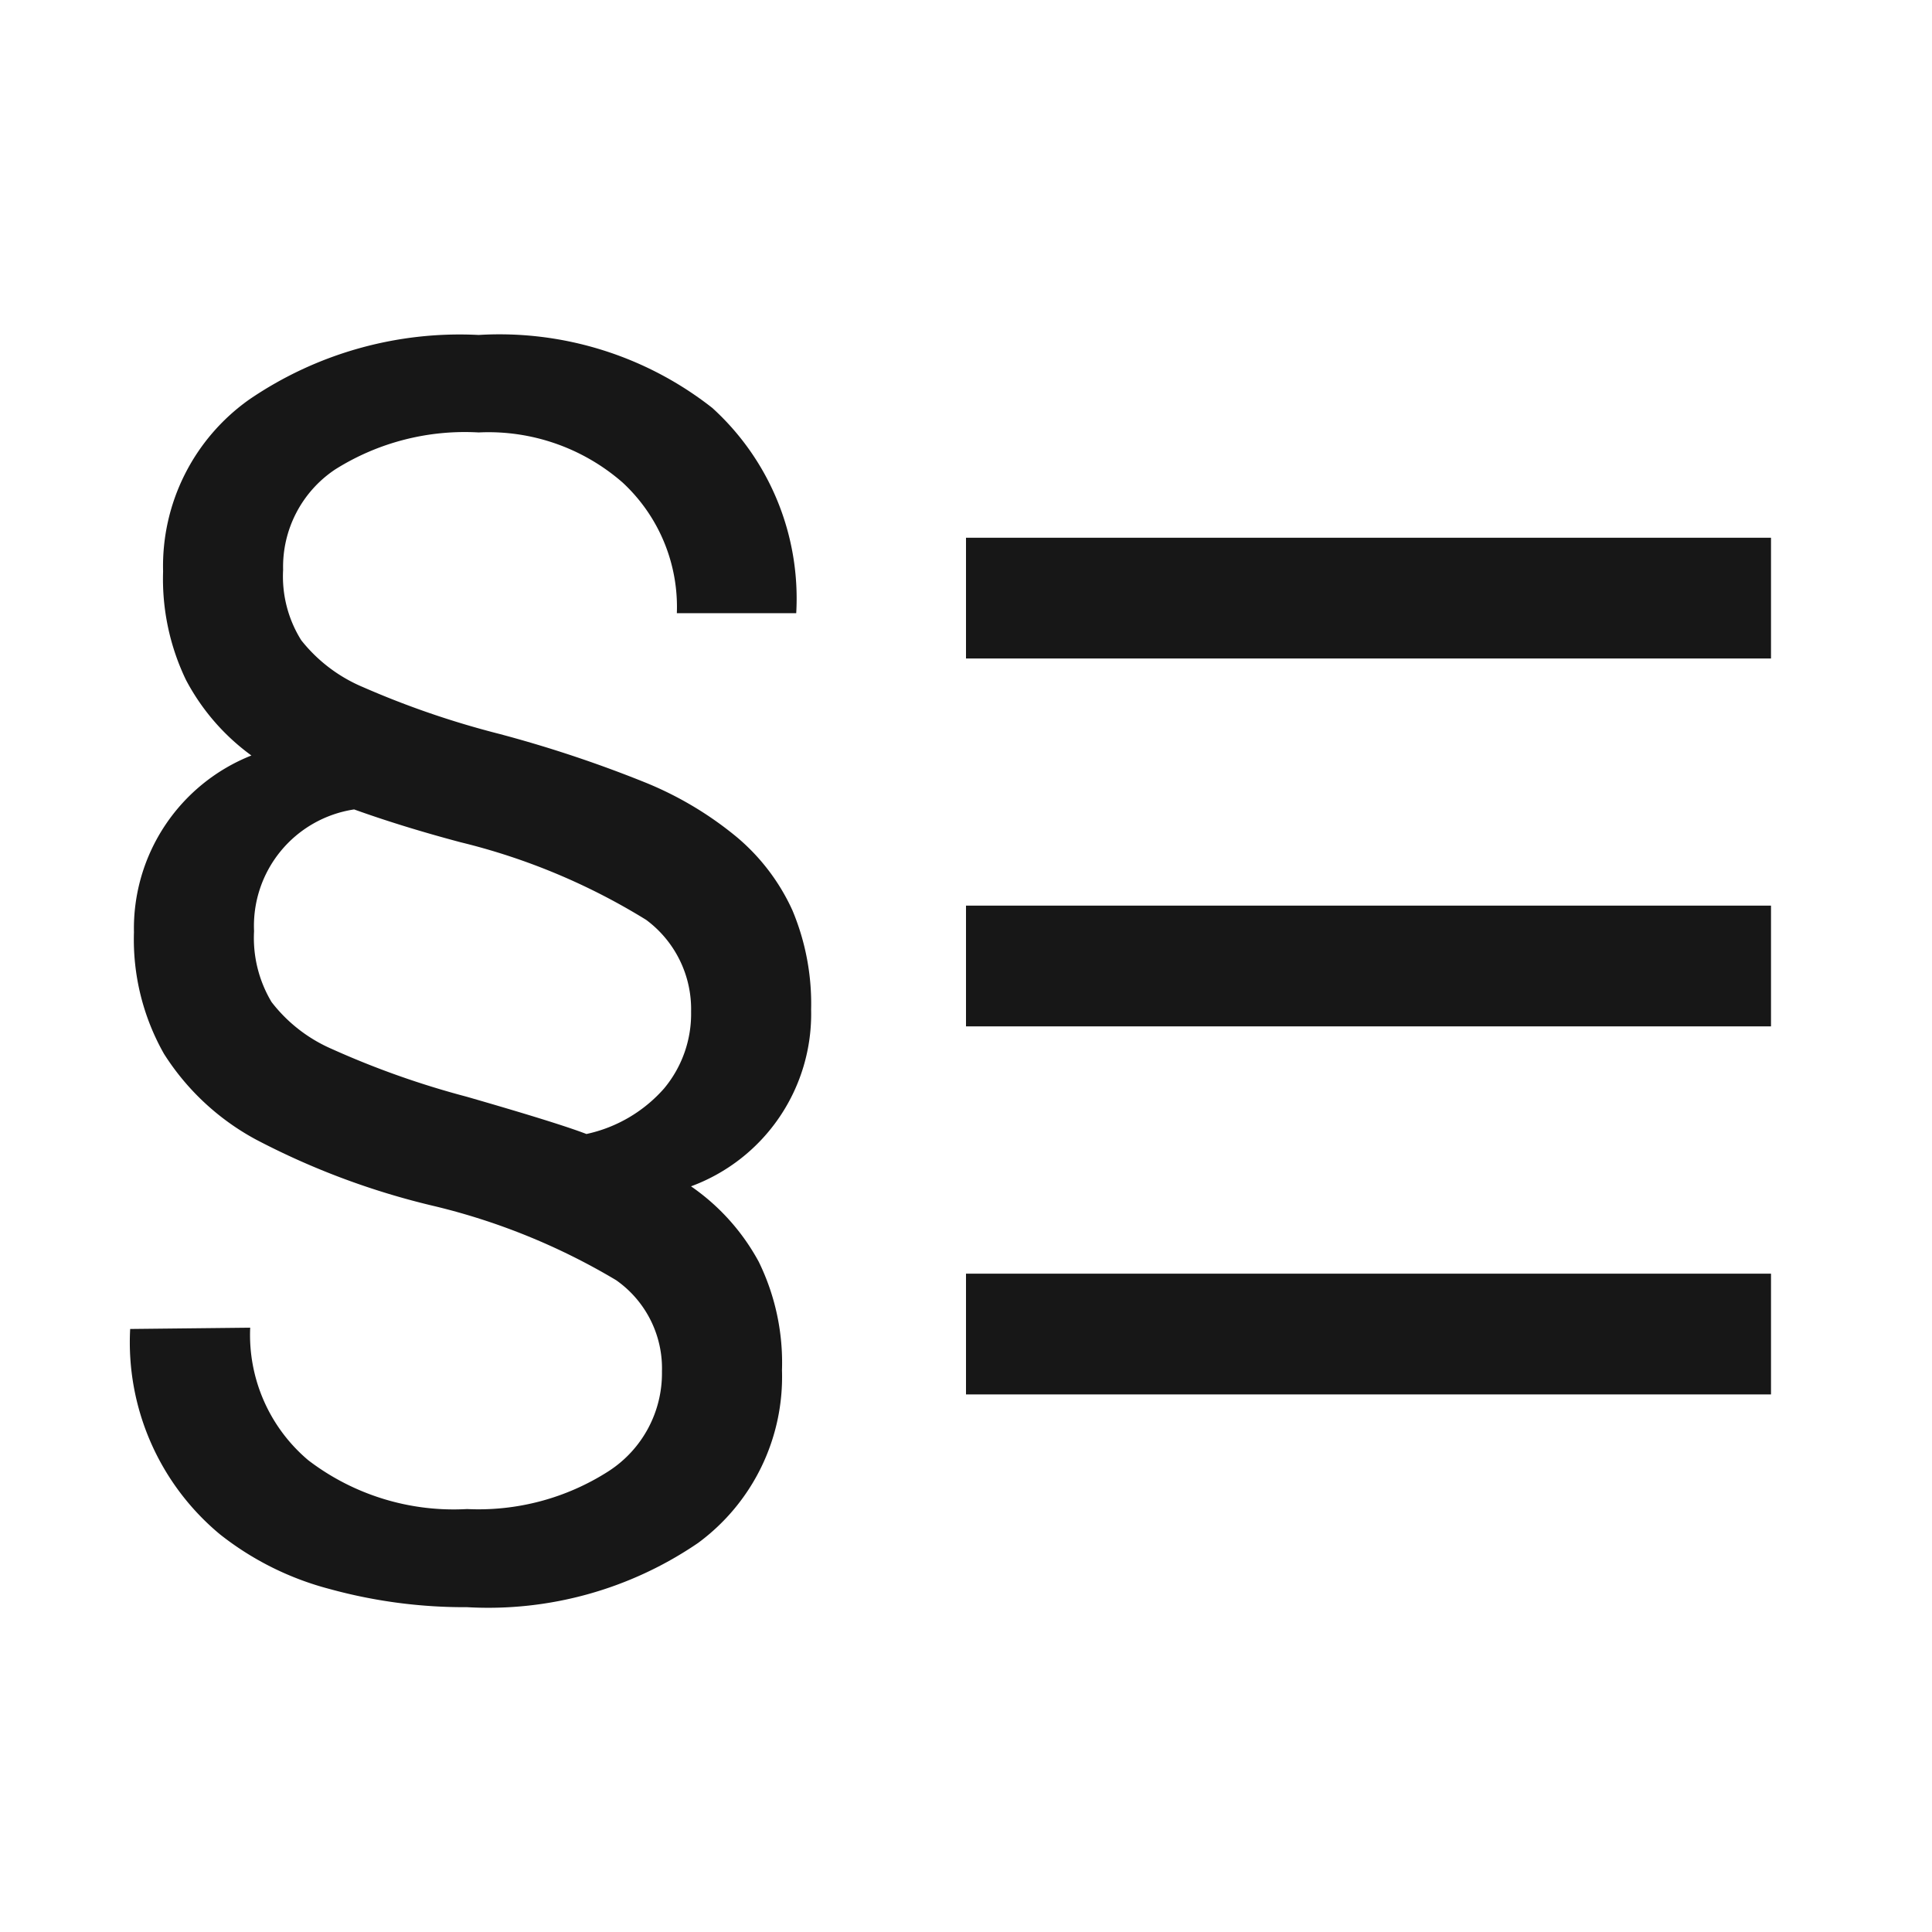 <svg xmlns="http://www.w3.org/2000/svg" viewBox="0 0 24 24"><title>ListParagraph</title><path d="M10.076,12.54a2.997,2.997,0,0,0-.232-1.231,2.586,2.586,0,0,0-.686-.906,4.347,4.347,0,0,0-1.131-.678,15.452,15.452,0,0,0-1.828-.609A10.978,10.978,0,0,1,4.508,8.535a1.931,1.931,0,0,1-.766-.582,1.493,1.493,0,0,1-.225-.874,1.454,1.454,0,0,1,.646-1.247A3.022,3.022,0,0,1,5.946,5.372a2.532,2.532,0,0,1,1.788.622A2.105,2.105,0,0,1,8.408,7.617h1.483a3.197,3.197,0,0,0-1.043-2.55A4.279,4.279,0,0,0,5.946,4.161a4.634,4.634,0,0,0-2.85.802A2.535,2.535,0,0,0,2.026,7.098a2.894,2.894,0,0,0,.284,1.348,2.741,2.741,0,0,0,.813.939,2.311,2.311,0,0,0-1.459,2.195,2.88,2.88,0,0,0,.373,1.511,3.086,3.086,0,0,0,1.143,1.065,9.394,9.394,0,0,0,2.229.83,8.089,8.089,0,0,1,2.245.917,1.338,1.338,0,0,1,.569,1.135,1.448,1.448,0,0,1-.665,1.239,2.991,2.991,0,0,1-1.756.469A2.974,2.974,0,0,1,3.83,18.14a2.036,2.036,0,0,1-.722-1.647l-1.491.016a3.101,3.101,0,0,0,1.114,2.55,3.708,3.708,0,0,0,1.367.681,6.313,6.313,0,0,0,1.704.225,4.62,4.62,0,0,0,2.87-.798,2.562,2.562,0,0,0,1.042-2.145,2.853,2.853,0,0,0-.288-1.347,2.701,2.701,0,0,0-.842-.938A2.282,2.282,0,0,0,10.076,12.54Zm-1.828.983a1.784,1.784,0,0,1-.963.564q-.352-.136-1.491-.464a10.772,10.772,0,0,1-1.671-.592,1.898,1.898,0,0,1-.75-.584,1.55,1.55,0,0,1-.217-.88,1.463,1.463,0,0,1,1.243-1.512q.601.216,1.323.408a7.967,7.967,0,0,1,2.305.964,1.381,1.381,0,0,1,.558,1.14A1.447,1.447,0,0,1,8.248,13.523Z" fill="#171717"/><rect x="12" y="6.68" width="10" height="1.5" fill="#171717"/><rect x="12" y="11.25" width="10" height="1.5" fill="#171717"/><rect x="12" y="15.822" width="10" height="1.5" fill="#171717"/></svg>